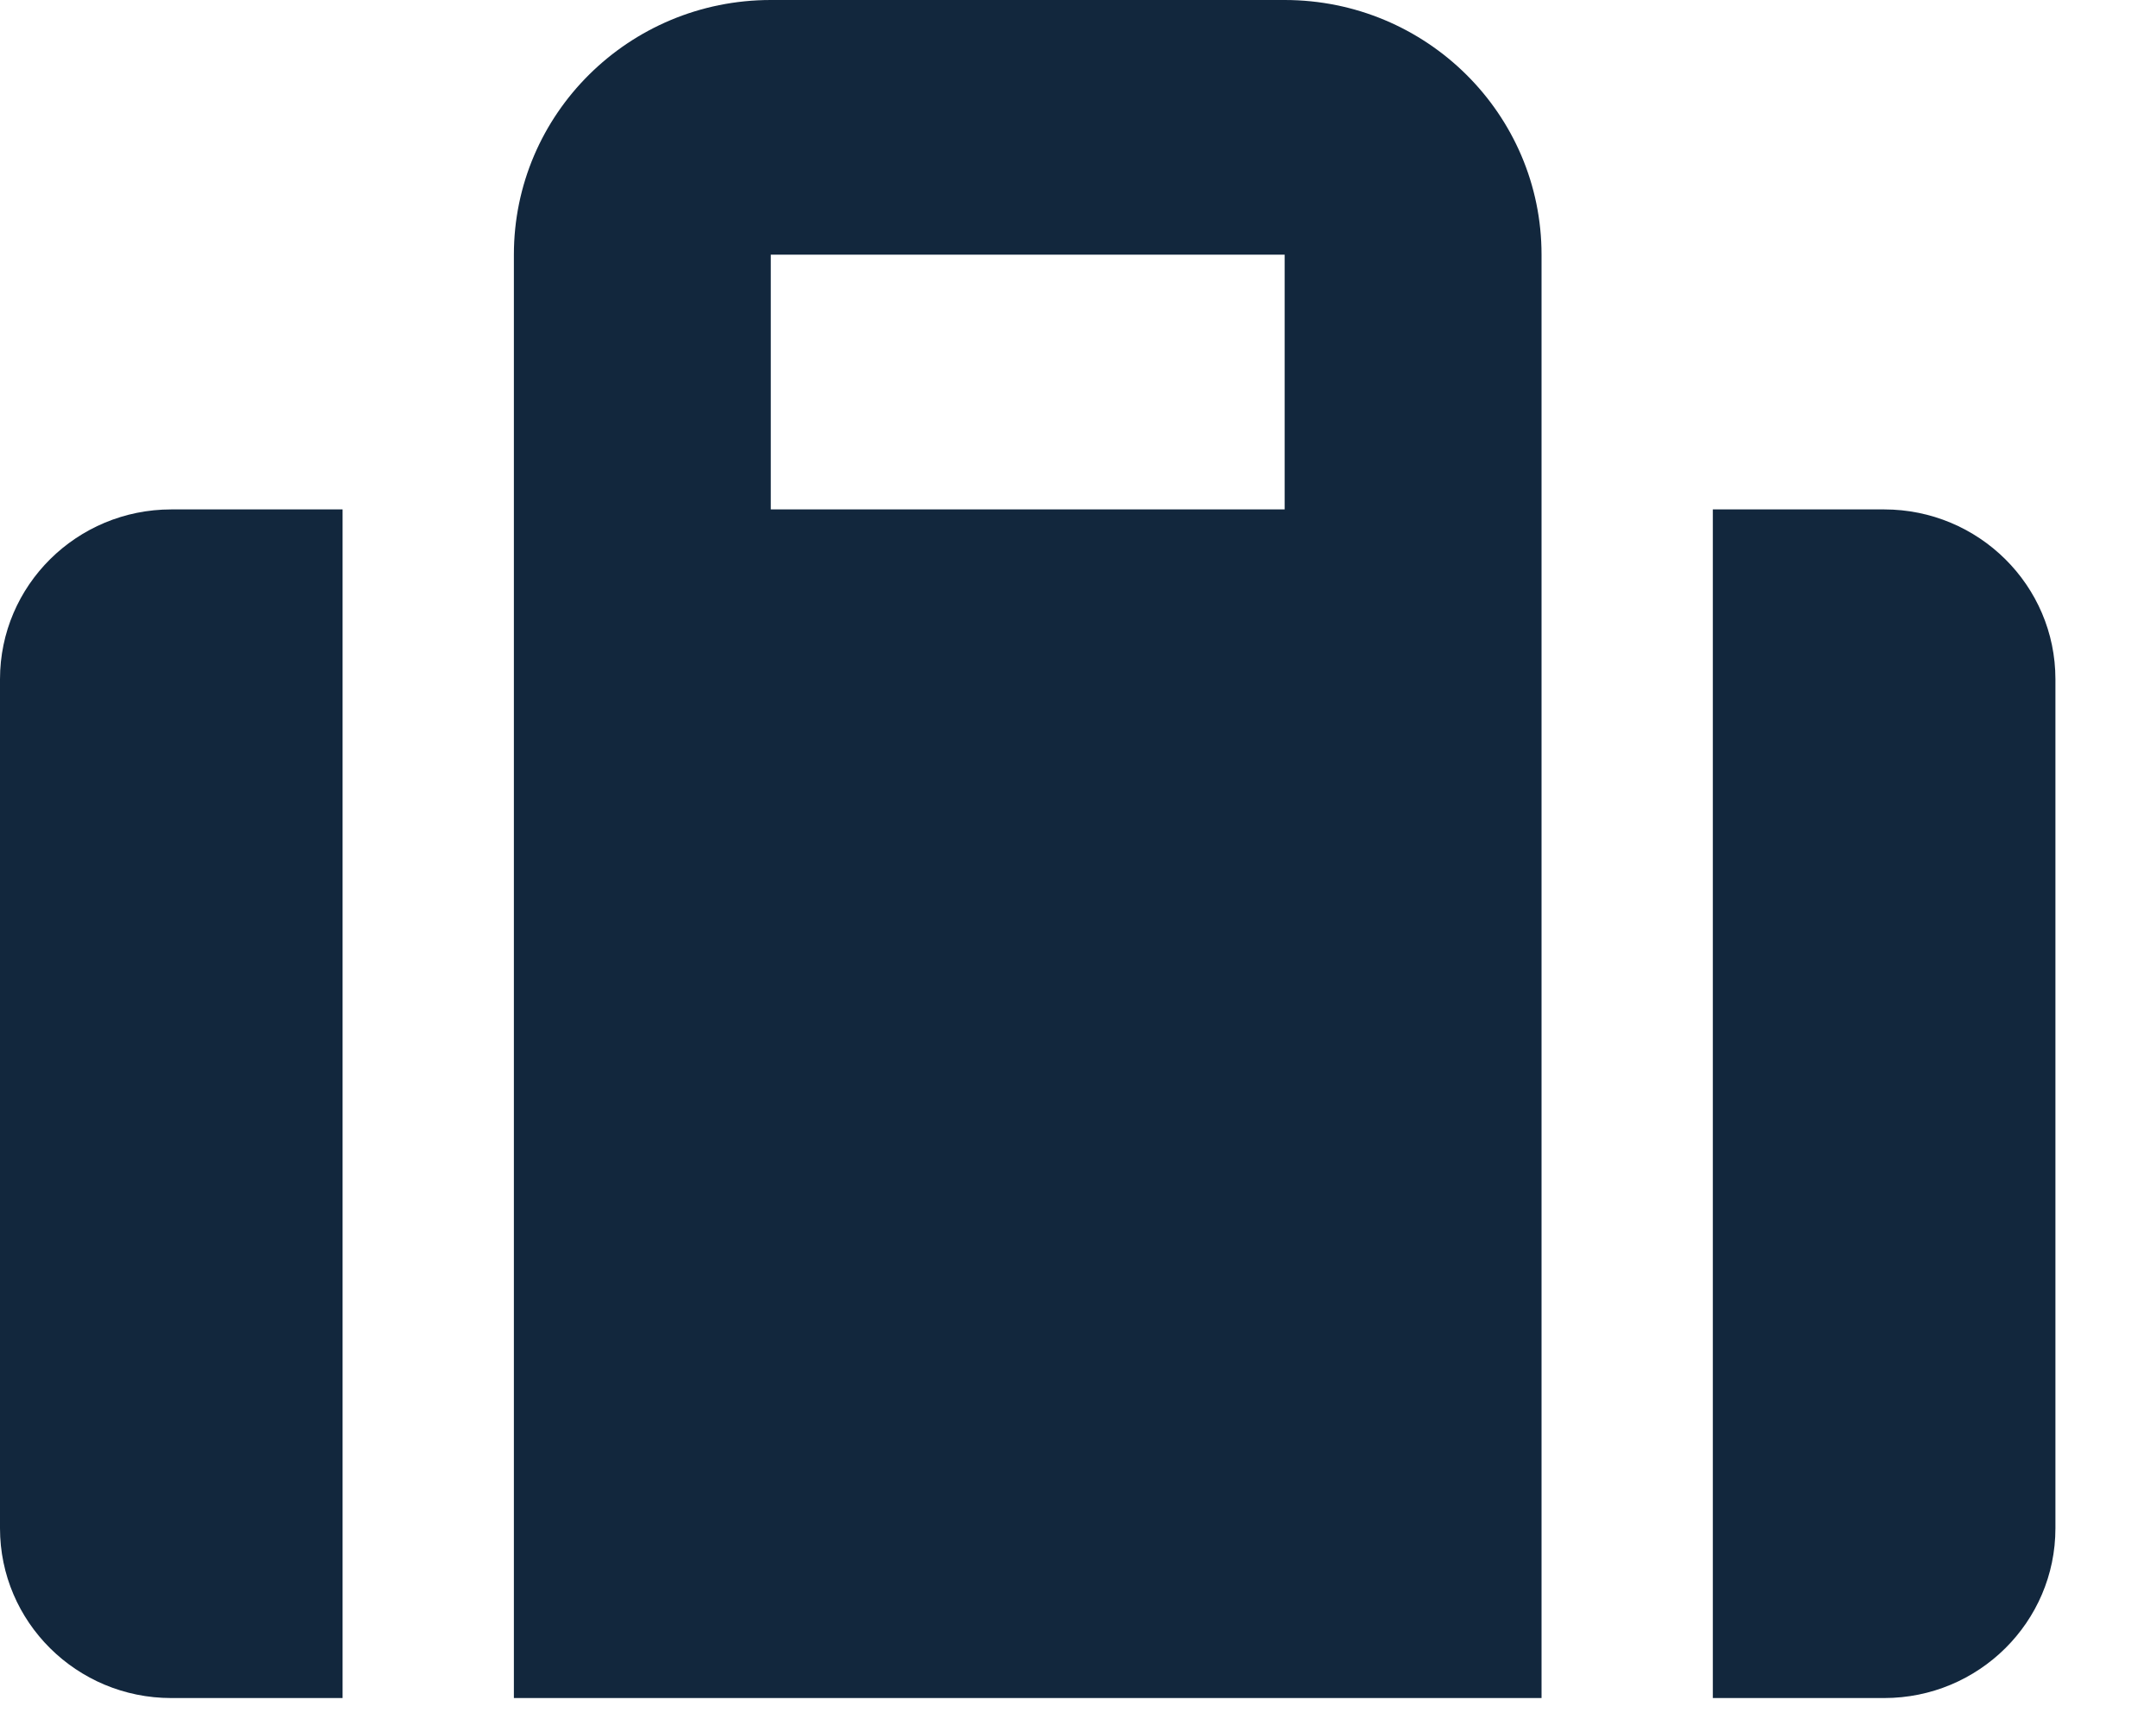 <svg width="20" height="16" viewBox="0 0 20 16" fill="none" xmlns="http://www.w3.org/2000/svg">
<path d="M1.589 15.75H3.178V4.725H1.589C0.712 4.725 0 5.43 0 6.3V14.175C0 15.045 0.712 15.75 1.589 15.75ZM19.067 14.175V6.3C19.067 5.43 18.355 4.725 17.478 4.725H15.889V15.75H17.478C18.355 15.75 19.067 15.045 19.067 14.175ZM14.3 4.725V2.362C14.3 1.058 13.233 0 11.917 0H7.15C5.834 0 4.767 1.058 4.767 2.362V15.75H14.3V4.725ZM11.917 4.725H7.15V2.362H11.917V4.725Z" fill="#12273D"/>
</svg>
